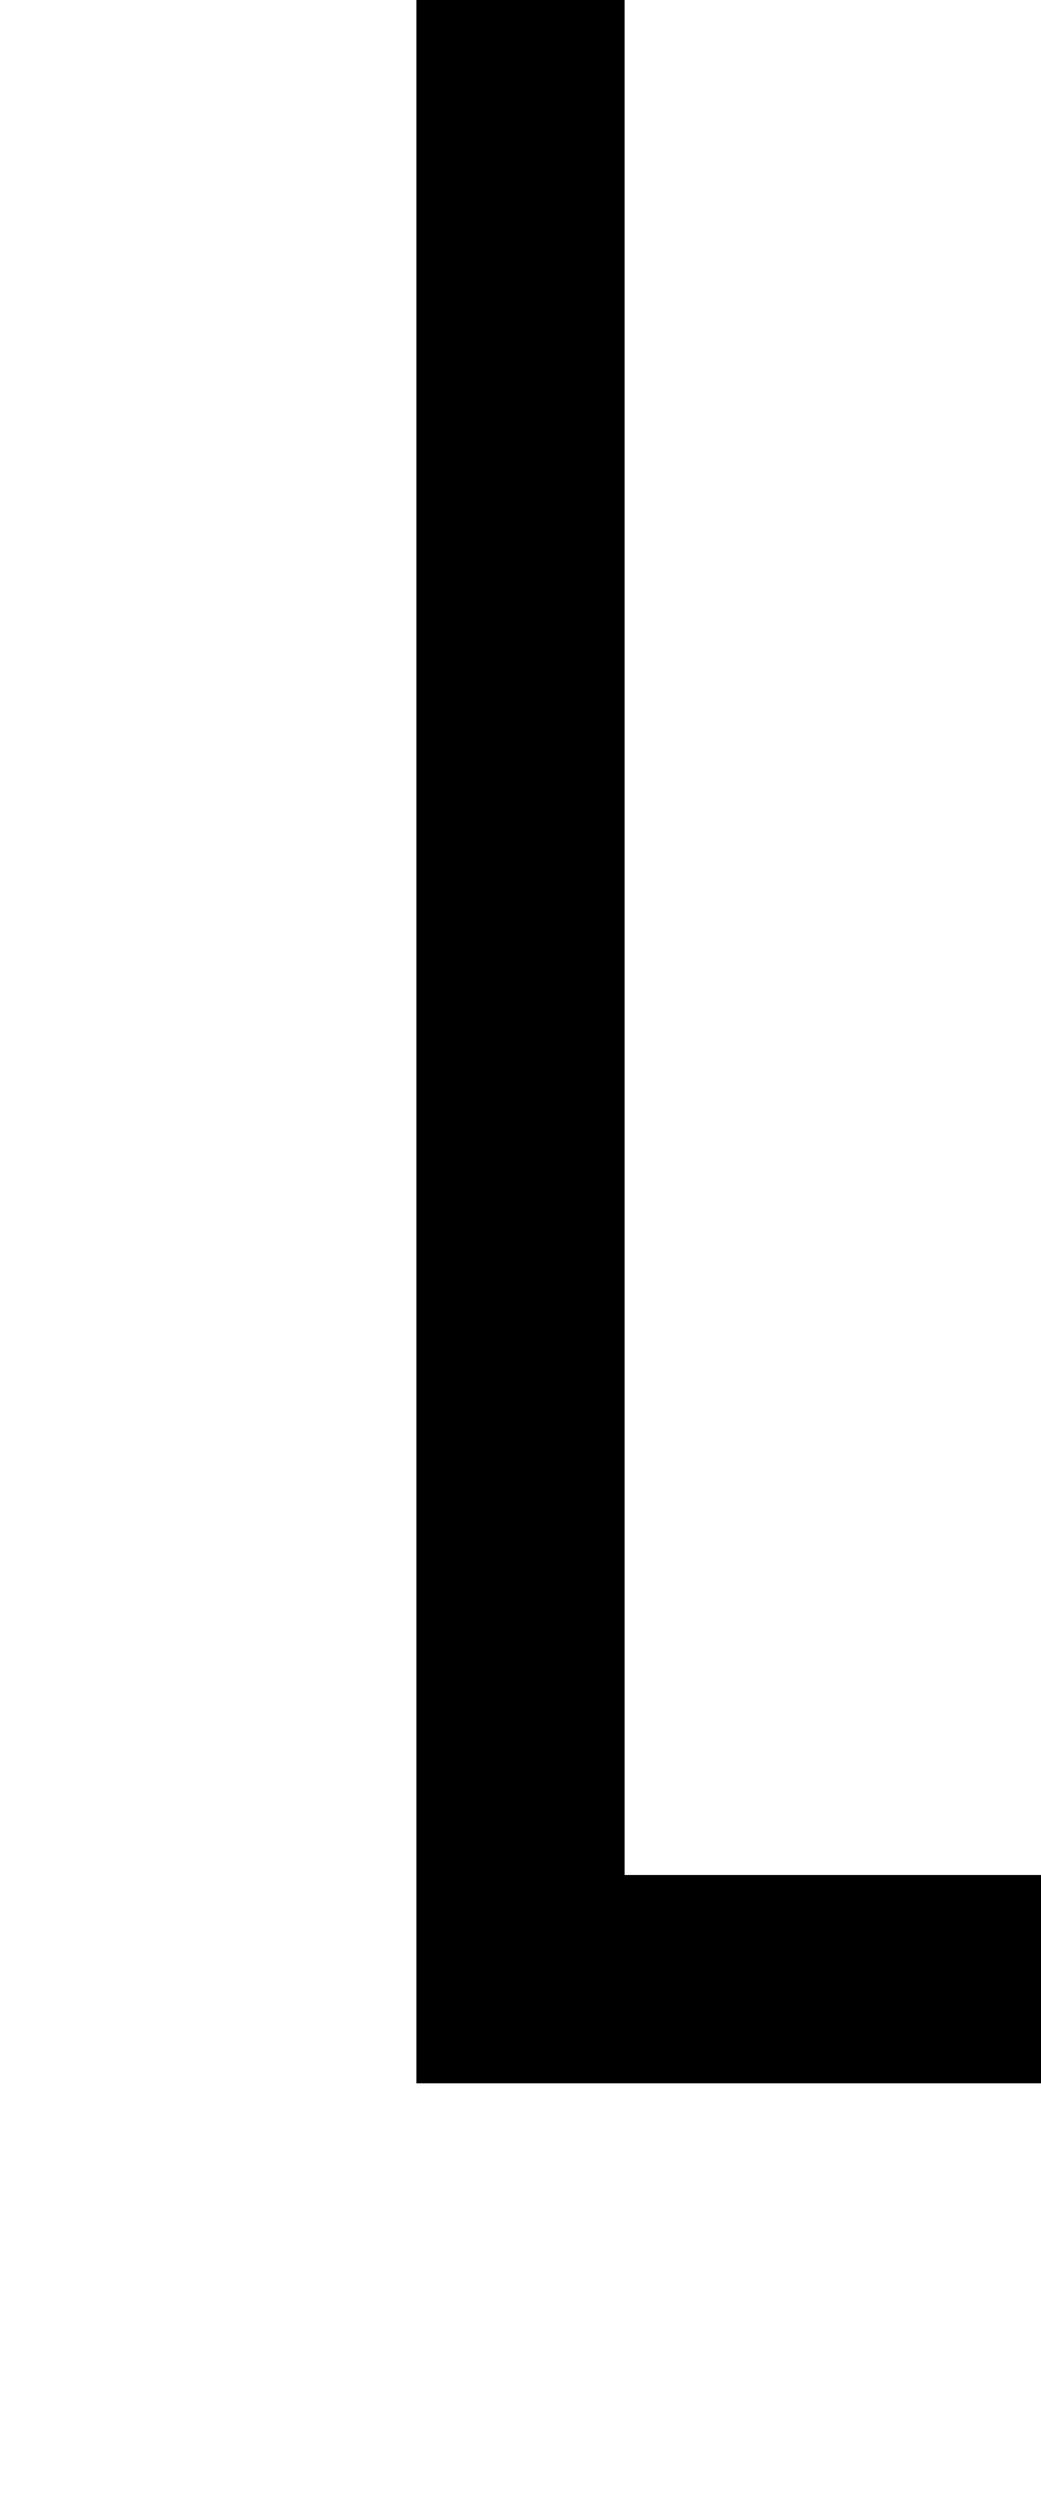﻿<?xml version="1.0" encoding="utf-8"?>
<svg version="1.1" xmlns:xlink="http://www.w3.org/1999/xlink" width="10px" height="24px" preserveAspectRatio="xMidYMin meet" viewBox="311 411  8 24" xmlns="http://www.w3.org/2000/svg">
  <path d="M 315 411  L 315 430  L 420 430  L 420 120  L 519 120  L 519 134  " stroke-width="2" stroke="#000000" fill="none" />
  <path d="M 511.4 133  L 519 140  L 526.6 133  L 511.4 133  Z " fill-rule="nonzero" fill="#000000" stroke="none" />
</svg>